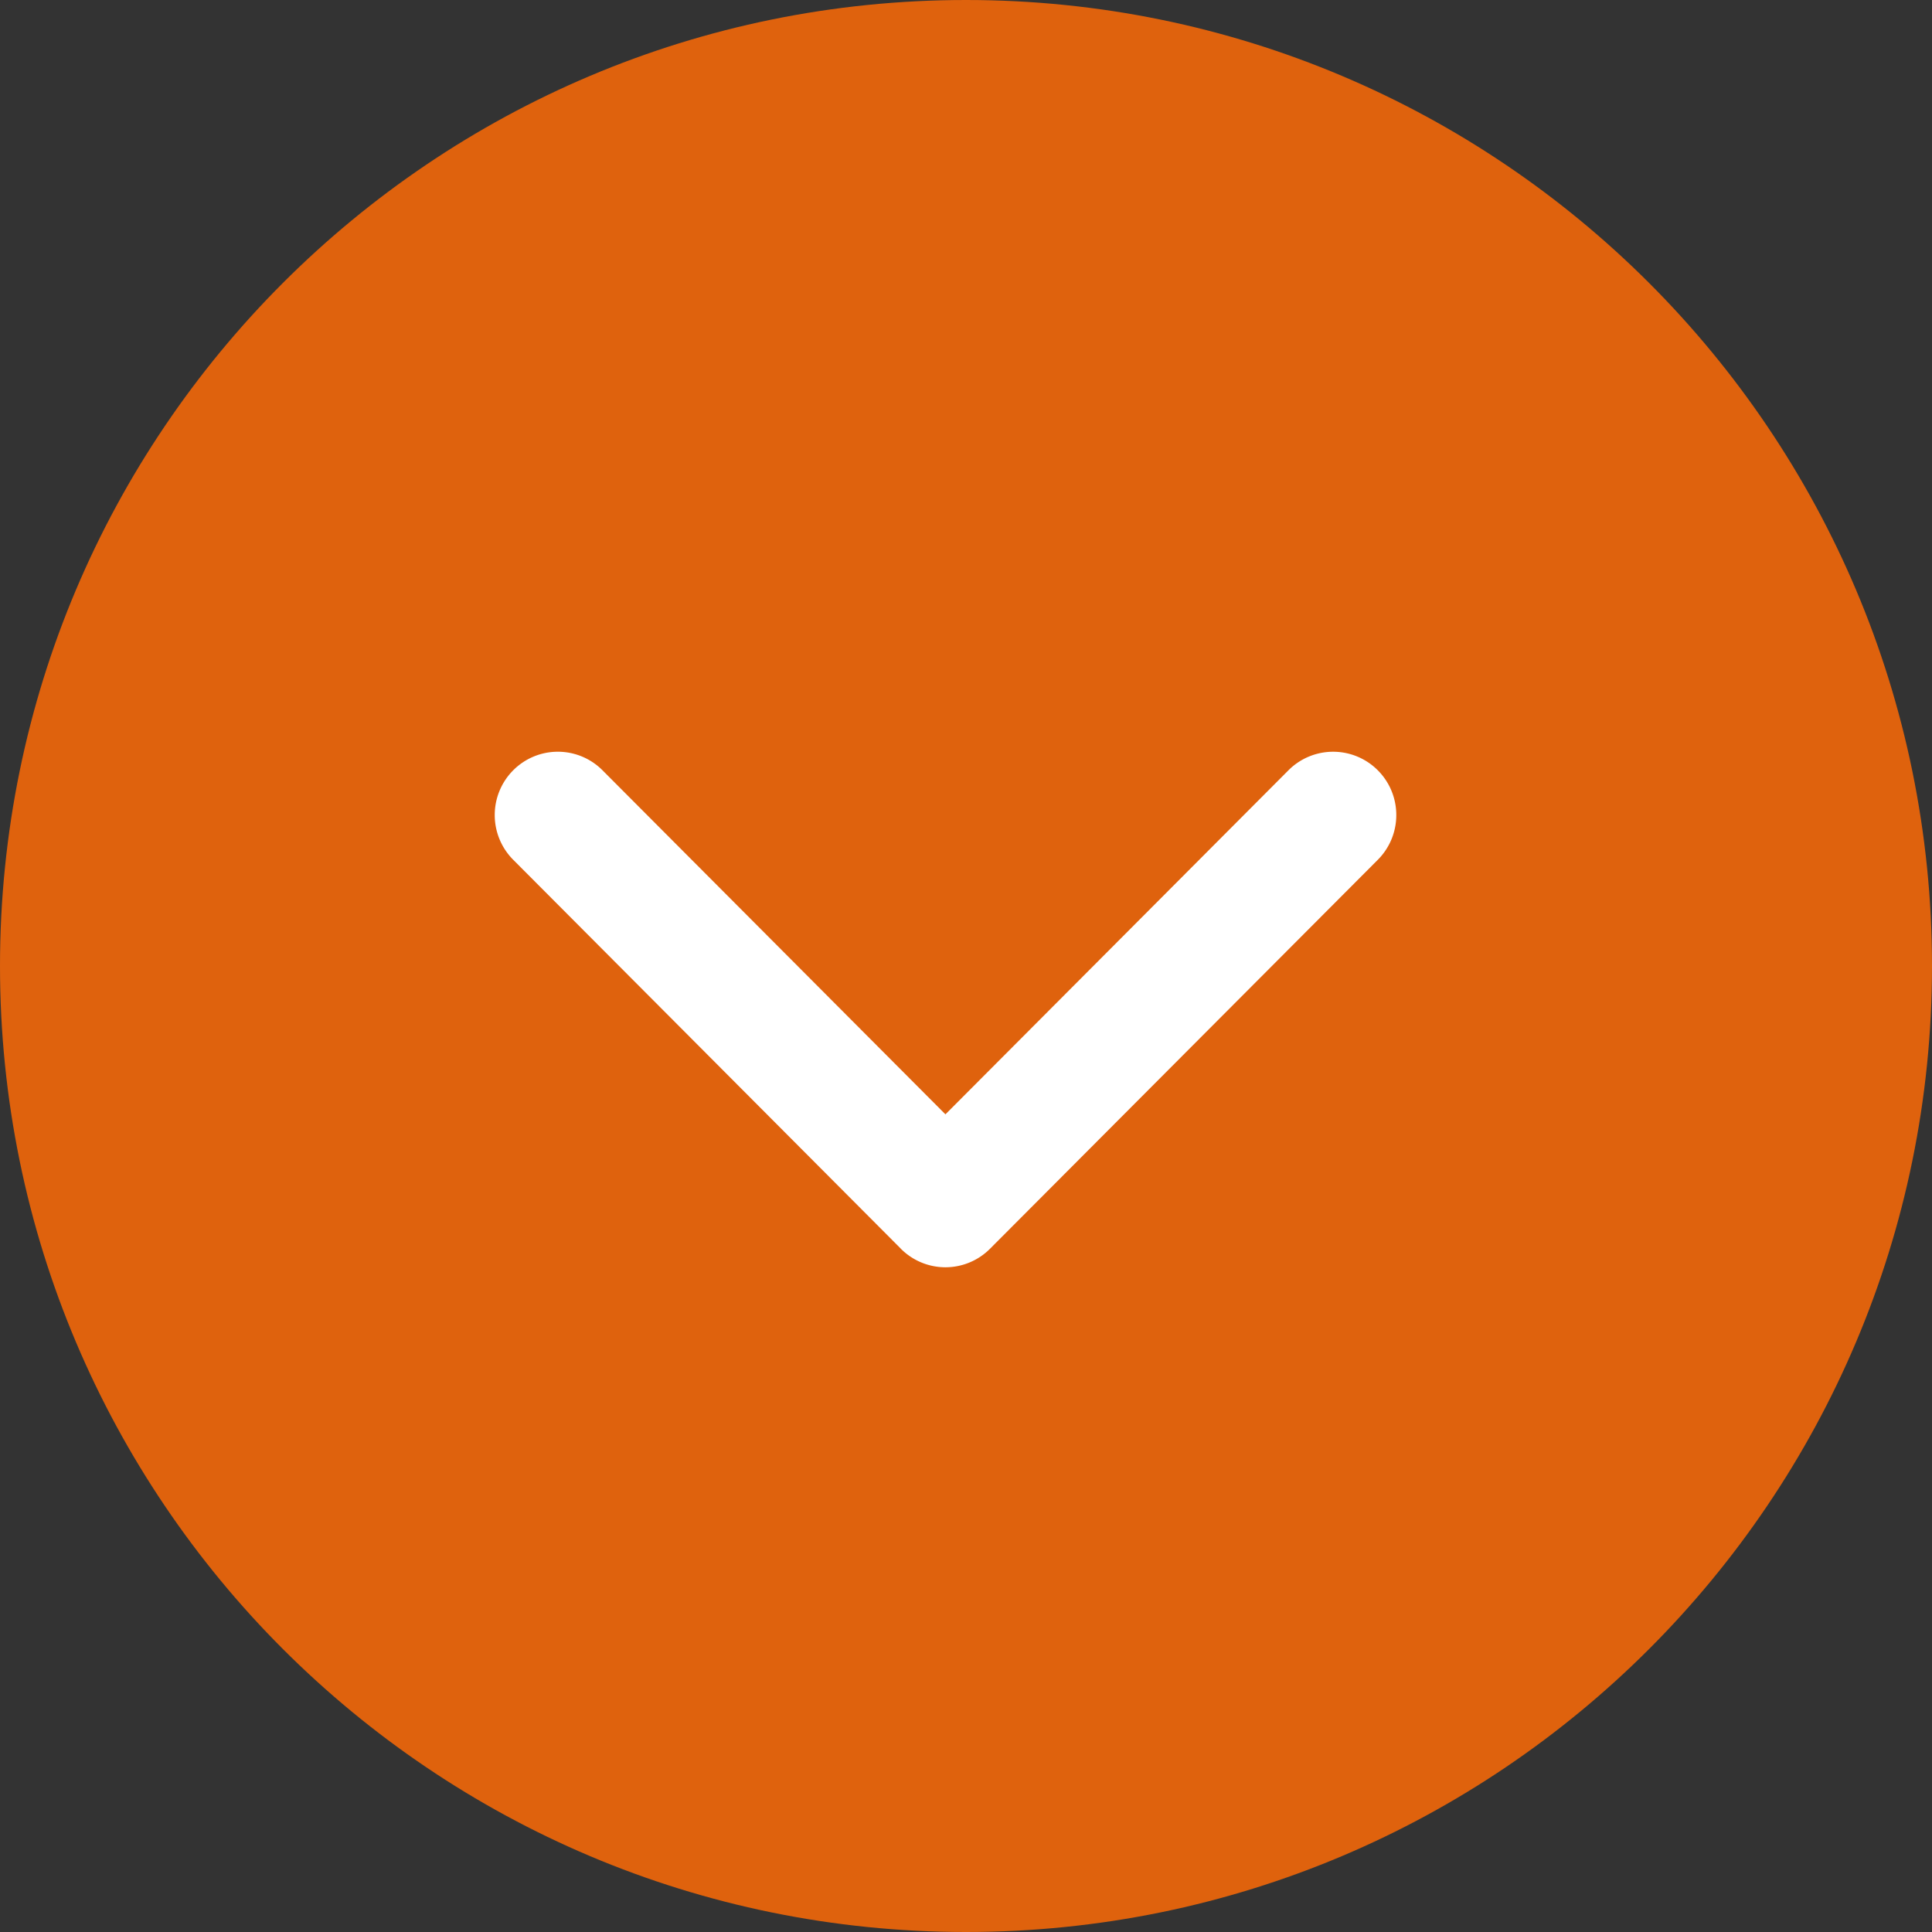 <svg xmlns="http://www.w3.org/2000/svg" width="45" height="45" viewBox="0 0 45 45"><rect x="0" y="0" width="45" height="45" fill="#333333" stroke="none"/><g><g><path fill="#DF620D" d="M22.5 0C34.926 0 45 10.073 45 22.5 45 34.926 34.926 45 22.5 45 10.073 45 0 34.926 0 22.5 0 10.073 10.073 0 22.5 0z"/></g><g><path fill="#fff" d="M20.982 29.084l-9.028-9.058a1.477 1.477 0 0 1 0-2.085 1.467 1.467 0 0 1 2.079 0l7.988 8.014 7.99-8.014a1.469 1.469 0 0 1 2.08 0c.575.576.575 1.51 0 2.086l-9.03 9.057a1.465 1.465 0 0 1-2.08 0z"/></g></g></svg>